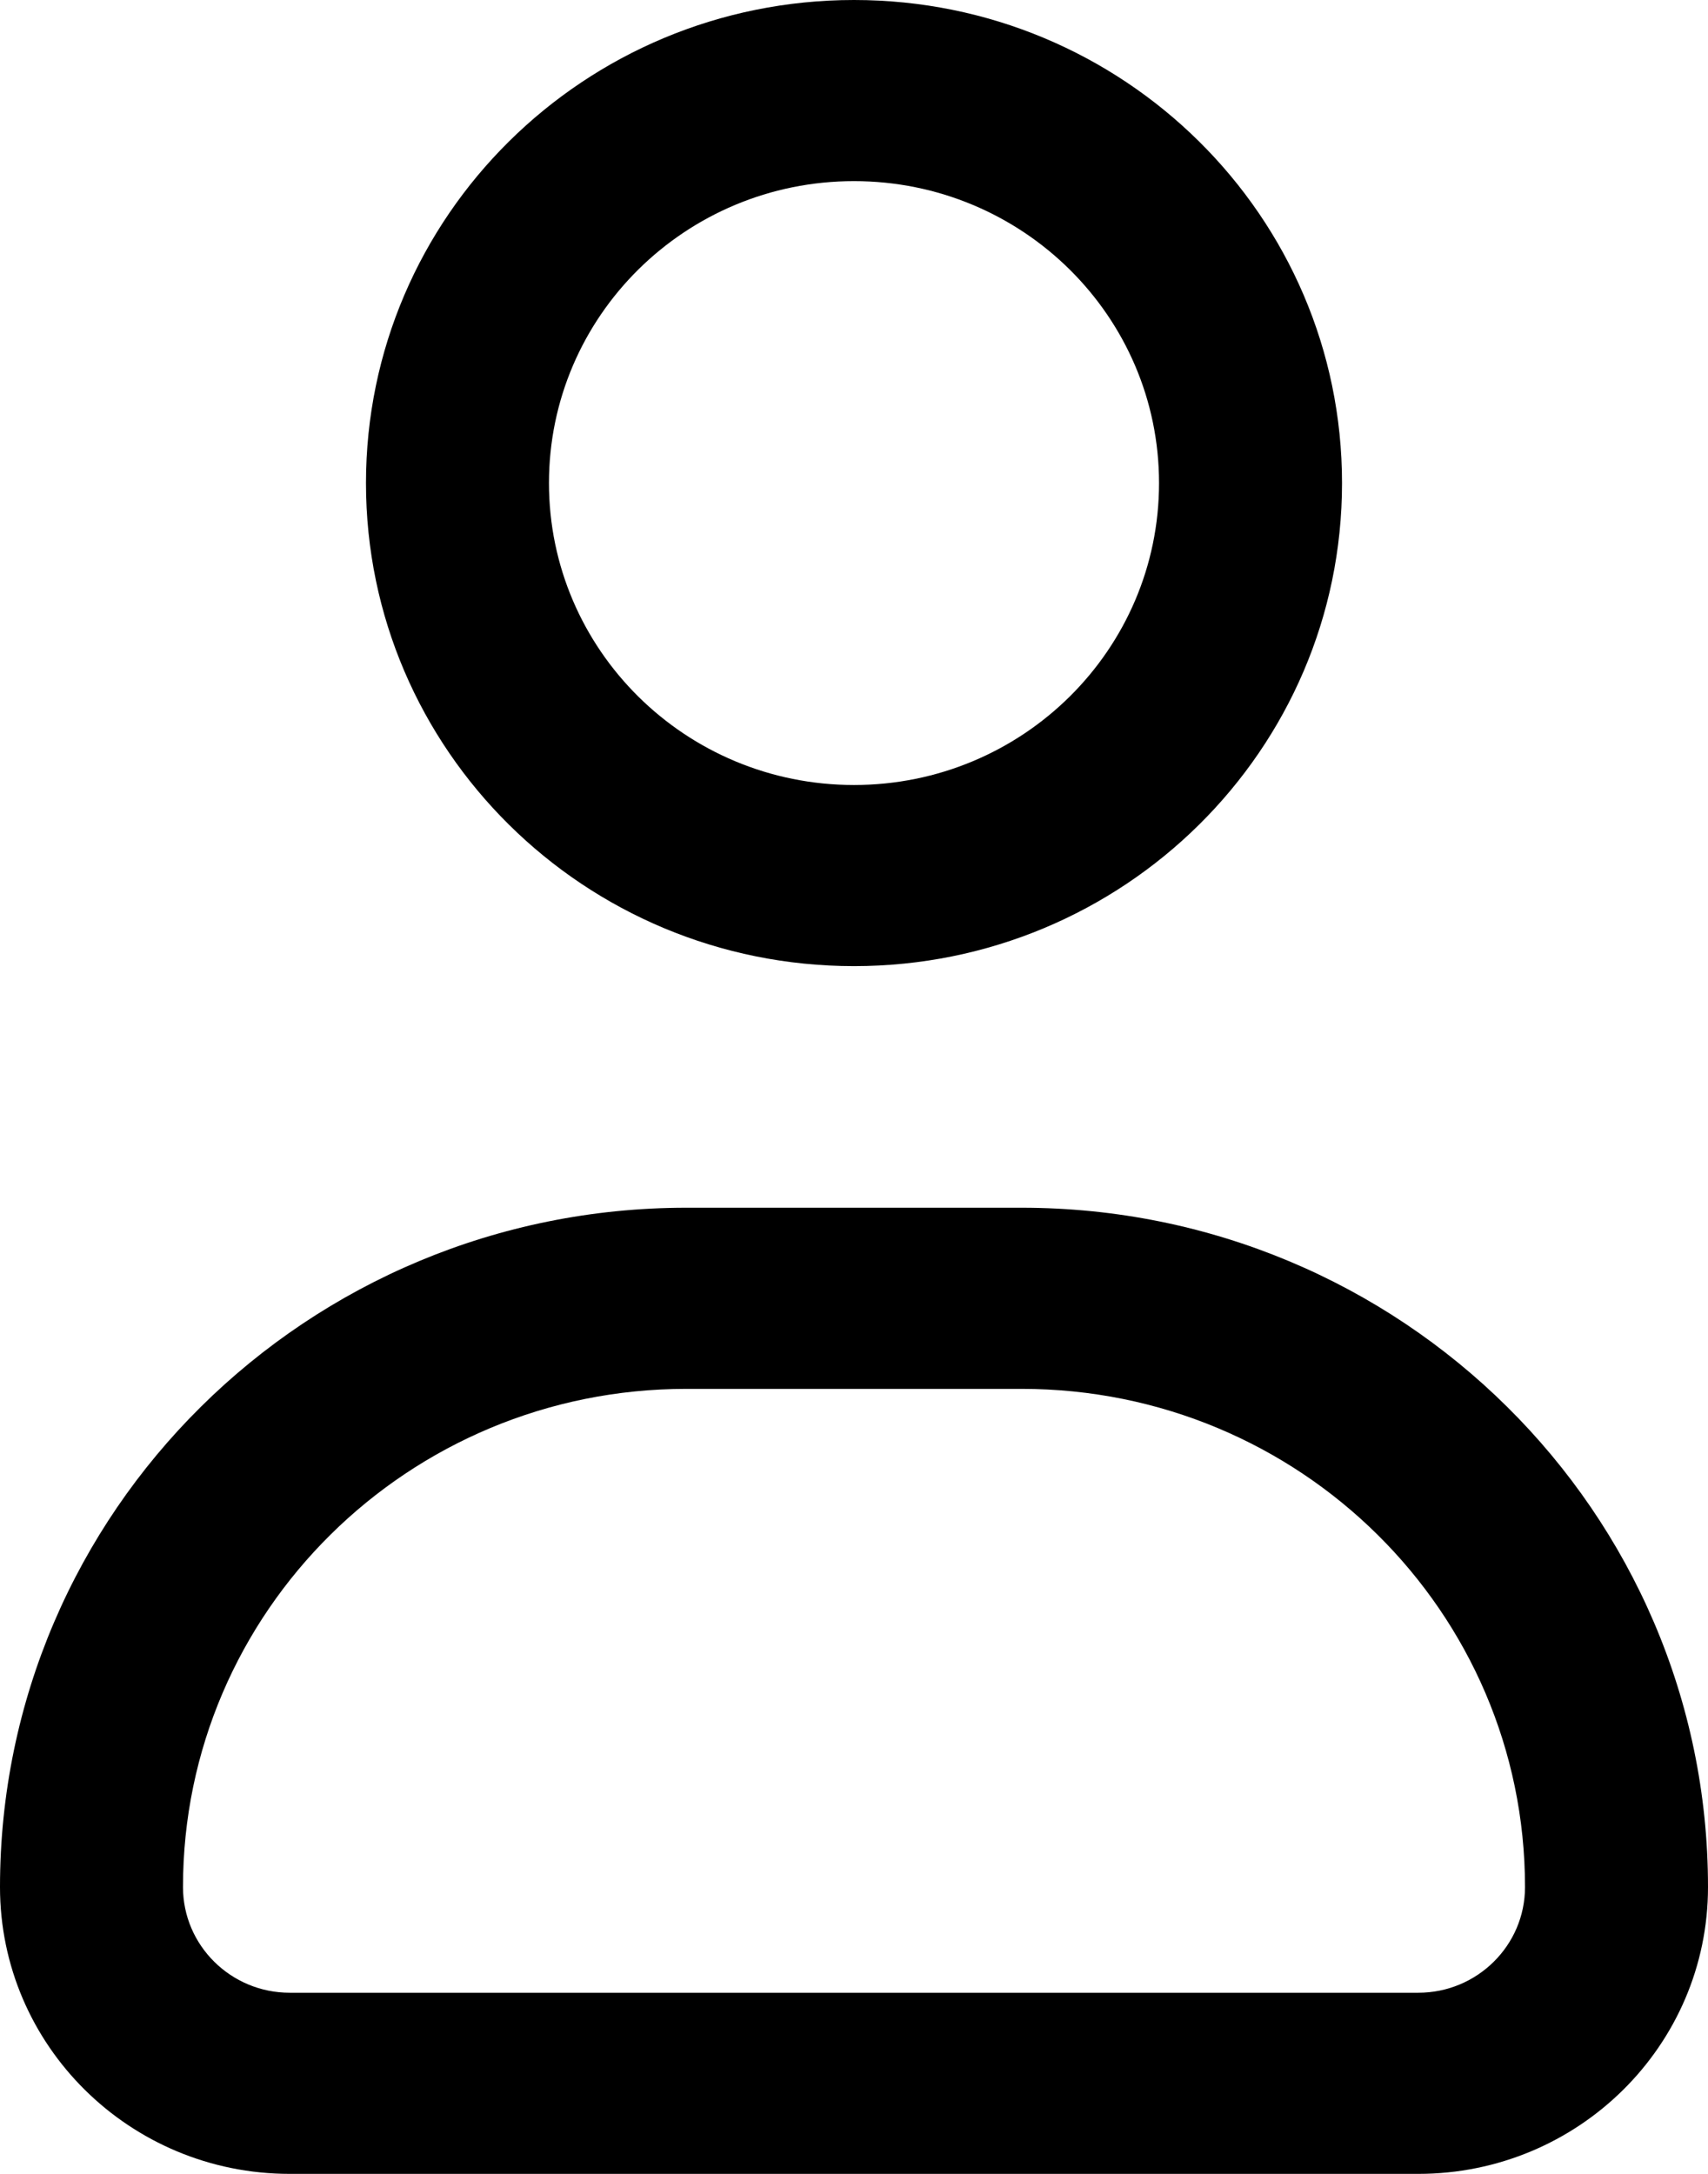 <svg width="22" height="28" viewBox="0 0 22 28" fill="none" xmlns="http://www.w3.org/2000/svg">
<path fill-rule="evenodd" clip-rule="evenodd" d="M11 2.333C8.83 2.333 7.071 4.074 7.071 6.222C7.071 8.37 8.83 10.111 11 10.111C13.17 10.111 14.929 8.37 14.929 6.222C14.929 4.074 13.17 2.333 11 2.333ZM4.714 6.222C4.714 2.786 7.529 0 11 0C14.472 0 17.286 2.786 17.286 6.222C17.286 9.659 14.472 12.444 11 12.444C7.529 12.444 4.714 9.659 4.714 6.222ZM0 24.306C0 19.473 3.957 15.556 8.839 15.556H13.161C18.043 15.556 22 19.473 22 24.306C22 26.346 20.329 28 18.268 28H3.732C1.671 28 0 26.346 0 24.306ZM8.839 17.889C5.259 17.889 2.357 20.762 2.357 24.306C2.357 25.057 2.973 25.667 3.732 25.667H18.268C19.027 25.667 19.643 25.057 19.643 24.306C19.643 20.762 16.741 17.889 13.161 17.889H8.839Z" fill="black"/>
</svg>
